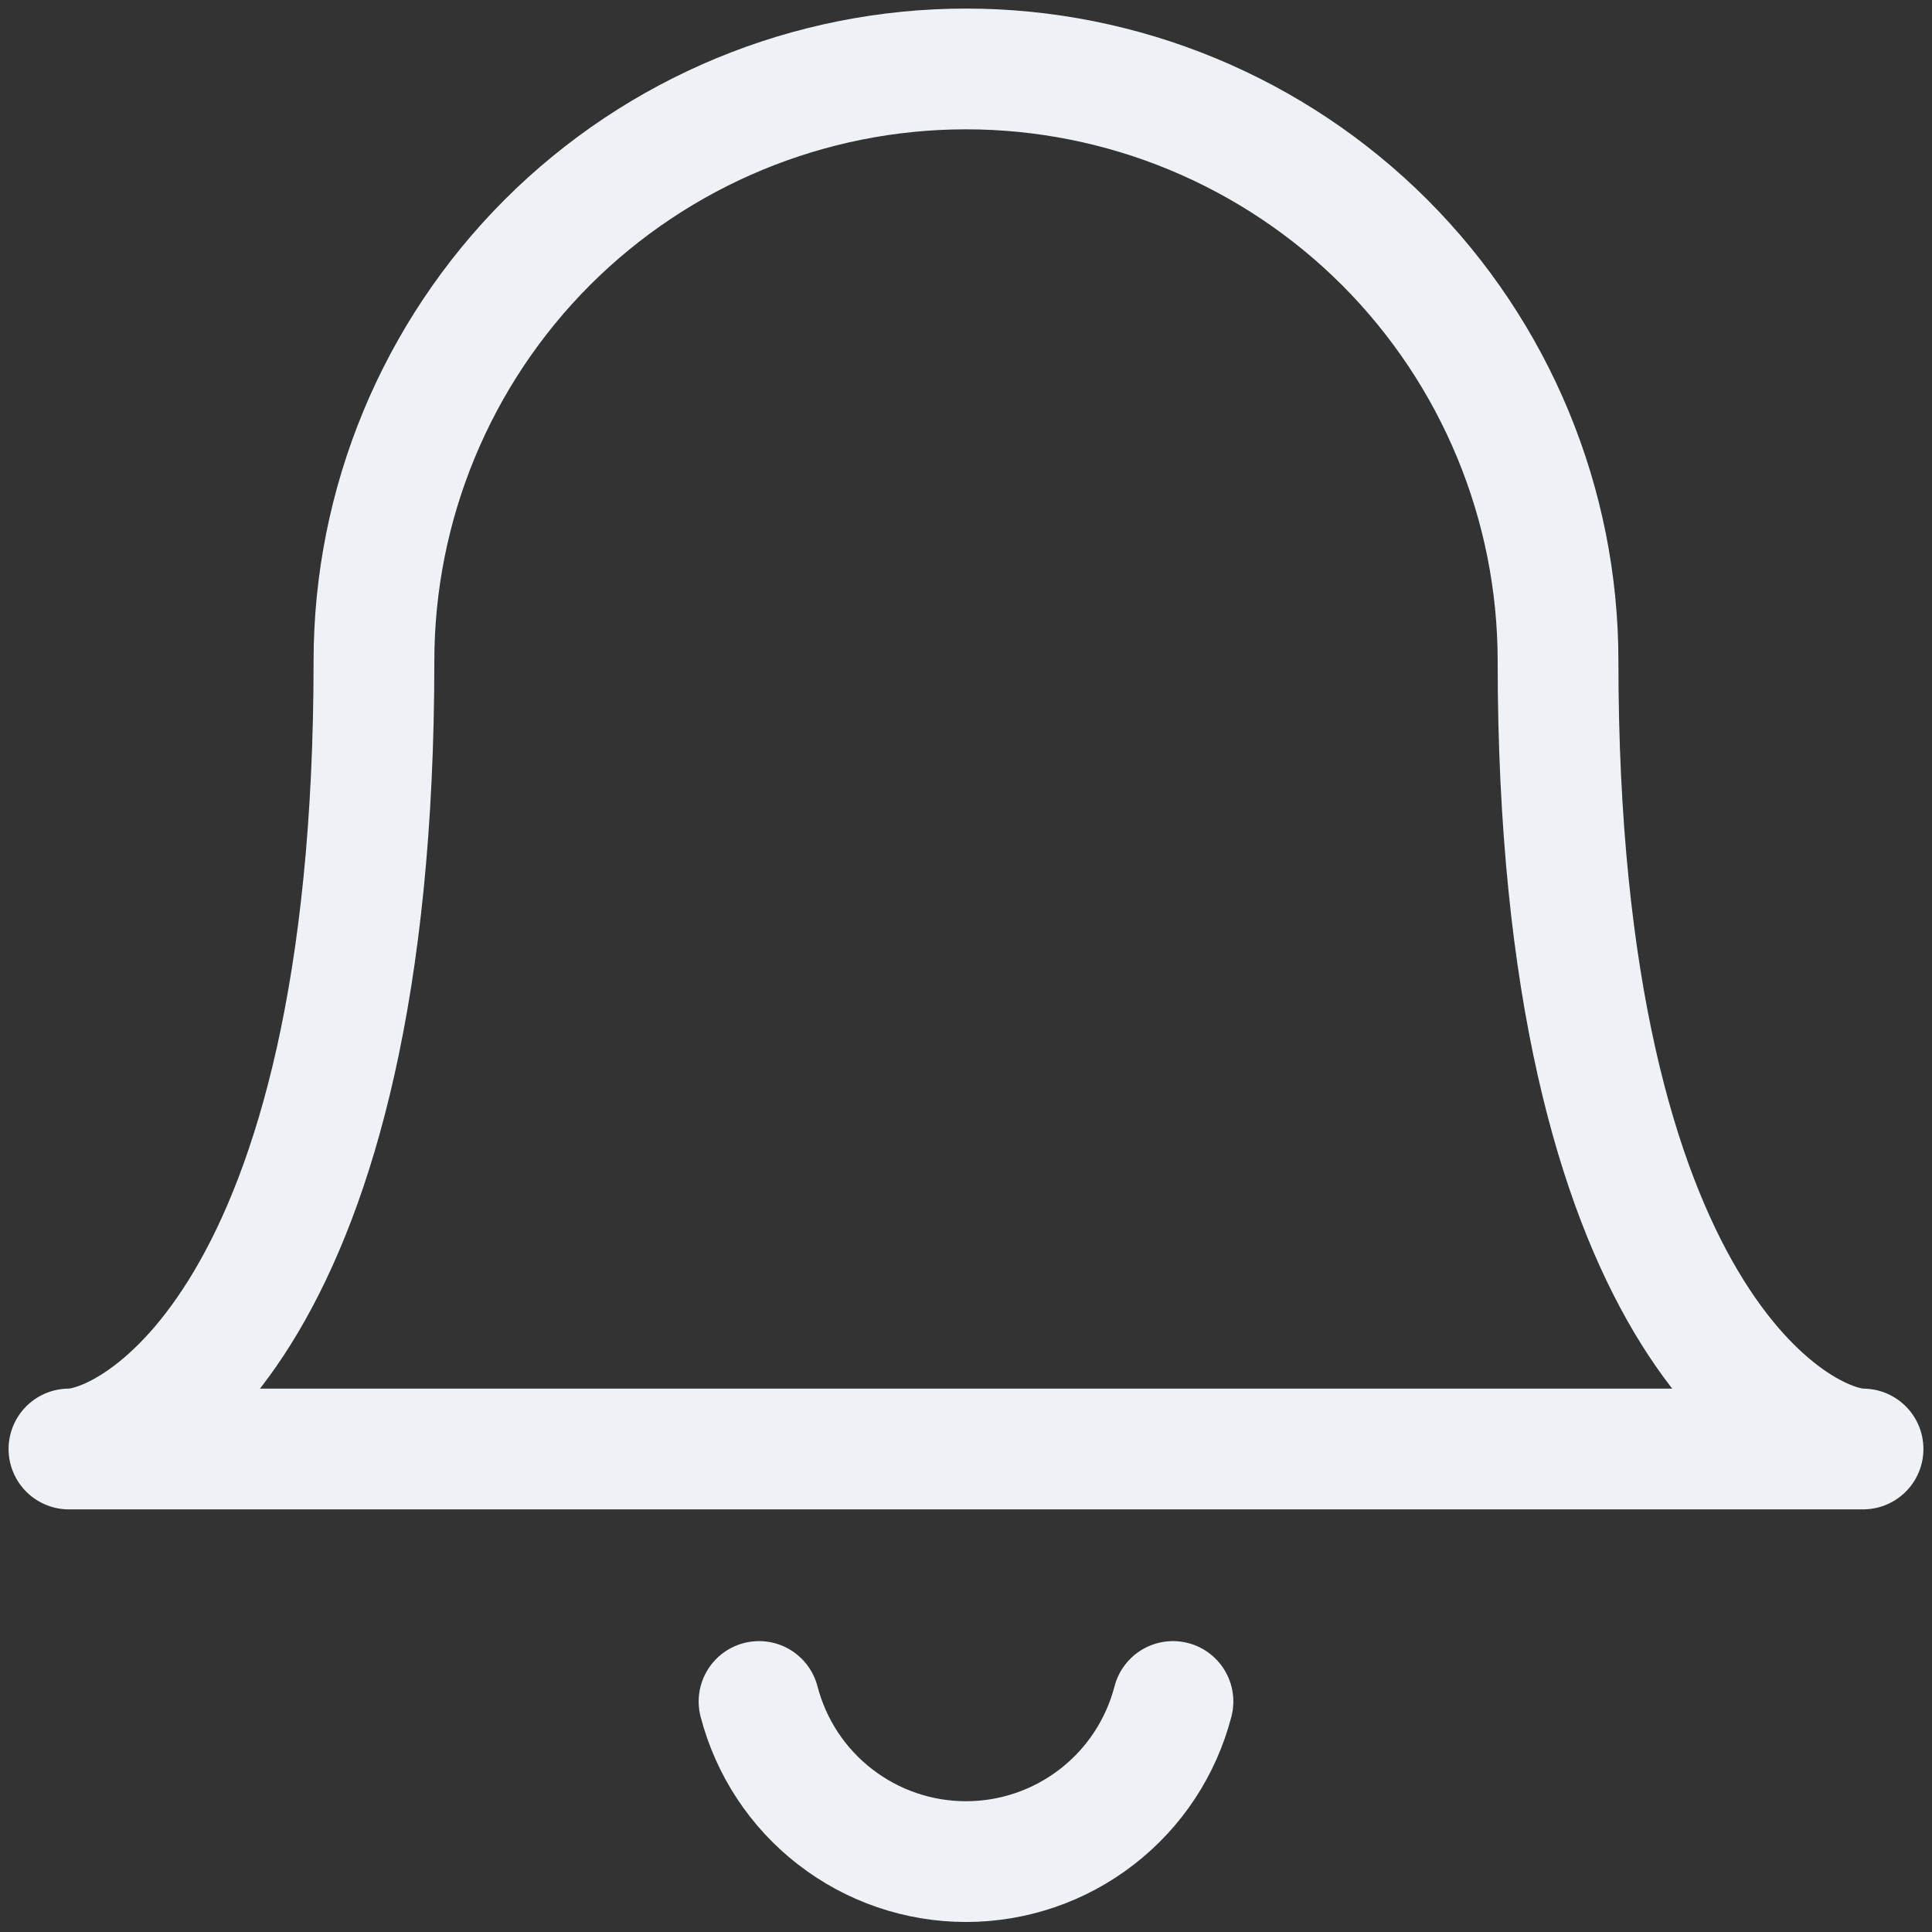 <svg width="16" height="16" viewBox="0 0 16 16" fill="none" xmlns="http://www.w3.org/2000/svg">
<rect x="0" y="0" width="16" height="16" fill="#333333" stroke="none"/>
<path d="M6.286 14.091C6.385 14.471 6.606 14.807 6.917 15.047C7.227 15.287 7.608 15.417 8 15.417C8.392 15.417 8.773 15.287 9.083 15.047C9.394 14.807 9.615 14.471 9.714 14.091M8 0.571C9.3 0.571 10.547 1.088 11.467 2.007C12.386 2.927 12.903 4.174 12.903 5.474C12.903 10.926 14.891 12 15.429 12H0.571C1.12 12 3.097 10.914 3.097 5.474C3.097 4.174 3.614 2.927 4.533 2.007C5.453 1.088 6.7 0.571 8 0.571Z" stroke="#EEF2F6" stroke-linecap="round" stroke-linejoin="round"/>
</svg>
